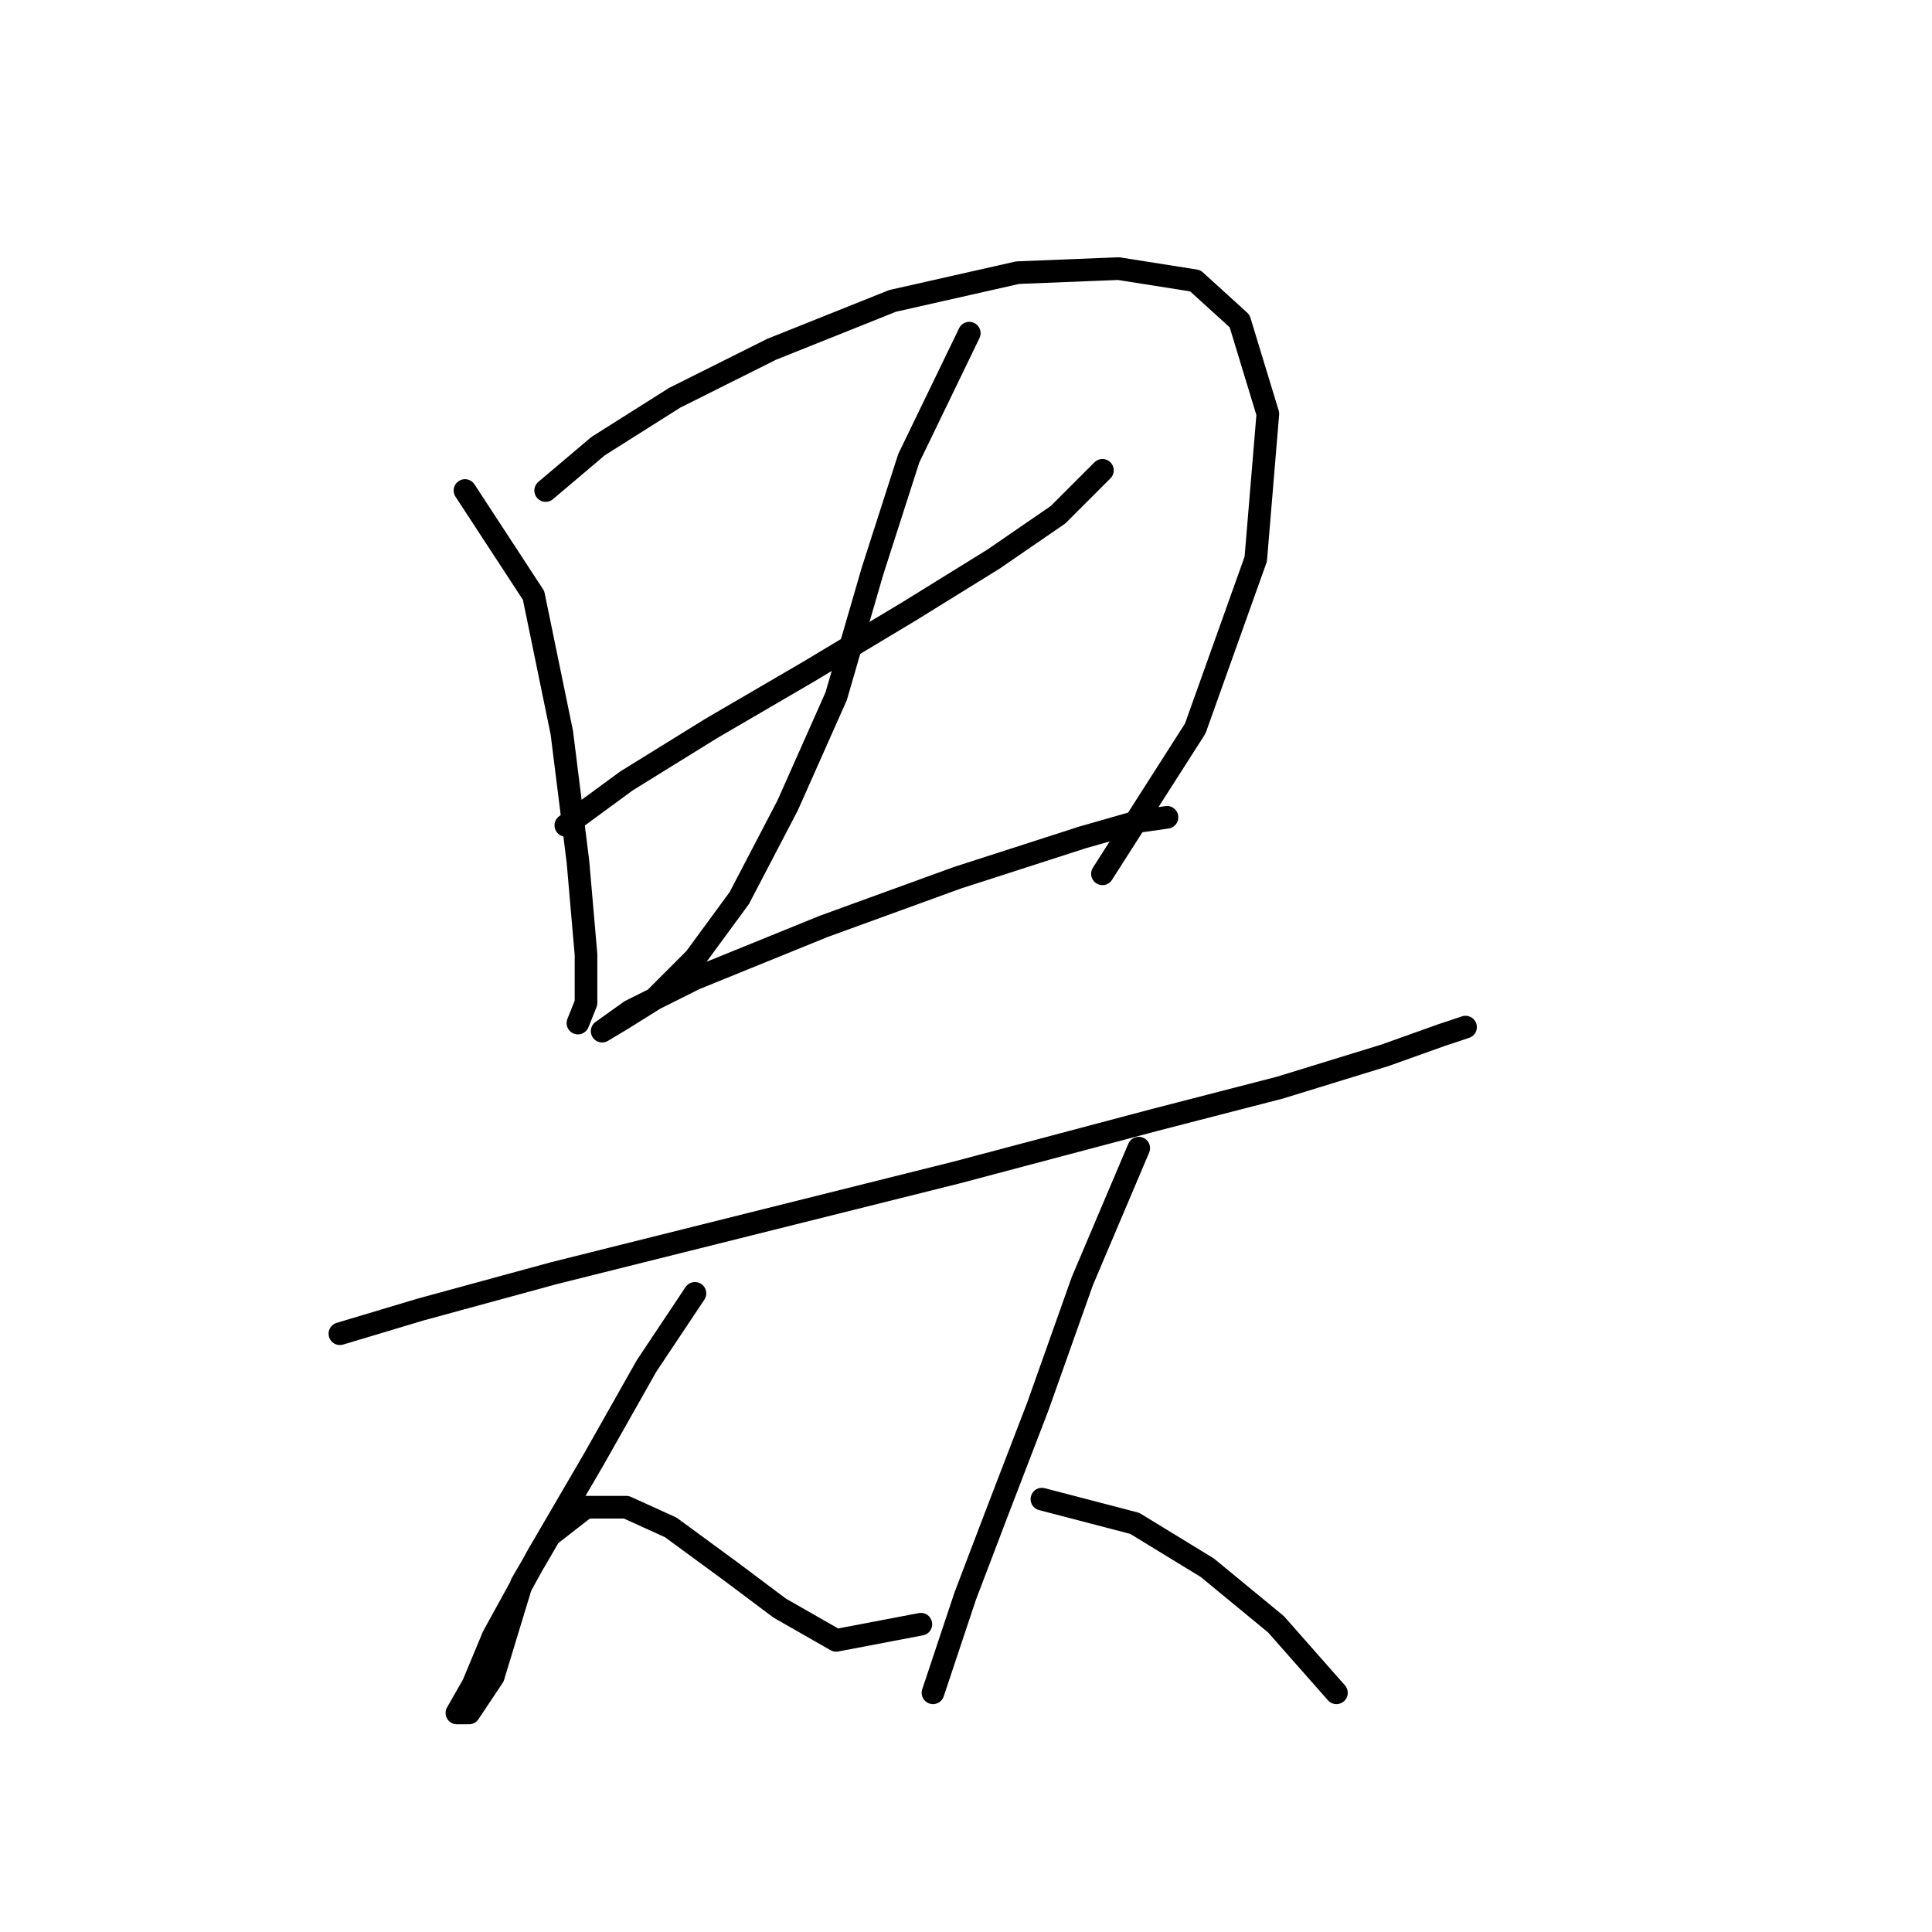 <?xml version="1.0" standalone="no"?>
    <svg width="256" height="256" xmlns="http://www.w3.org/2000/svg" version="1.1">
    <polyline stroke="black" stroke-width="3" stroke-linecap="round" fill="transparent" stroke-linejoin="round" points="61.611 64.995 70.7 78.895 74.442 97.071 76.58 114.178 77.649 126.474 77.649 132.889 76.58 135.562 76.58 135.562 " />
        <polyline stroke="black" stroke-width="3" stroke-linecap="round" fill="transparent" stroke-linejoin="round" points="72.303 64.995 79.253 59.115 89.411 52.7 102.241 46.284 118.279 39.869 134.851 36.127 148.216 35.593 158.374 37.196 164.254 42.542 167.996 54.838 166.393 74.084 158.374 96.537 146.078 115.782 146.078 115.782 " />
        <polyline stroke="black" stroke-width="3" stroke-linecap="round" fill="transparent" stroke-linejoin="round" points="74.976 109.367 82.995 103.486 94.222 96.537 107.052 89.052 120.417 81.033 131.644 74.084 140.197 68.203 146.078 62.322 146.078 62.322 " />
        <polyline stroke="black" stroke-width="3" stroke-linecap="round" fill="transparent" stroke-linejoin="round" points="128.436 44.146 120.417 60.719 115.606 75.687 110.794 92.26 104.379 106.694 97.964 118.99 92.084 127.009 86.738 132.355 82.461 135.028 79.788 136.631 79.788 136.631 83.53 133.958 92.084 129.682 109.191 122.732 126.832 116.317 143.405 110.971 150.889 108.832 154.631 108.298 154.631 108.298 " />
        <polyline stroke="black" stroke-width="3" stroke-linecap="round" fill="transparent" stroke-linejoin="round" points="45.039 176.726 55.731 173.519 73.373 168.707 99.033 162.292 126.832 155.342 153.028 148.393 169.6 144.116 183.5 139.839 190.984 137.166 194.192 136.097 194.192 136.097 " />
        <polyline stroke="black" stroke-width="3" stroke-linecap="round" fill="transparent" stroke-linejoin="round" points="92.084 171.38 85.668 181.003 78.719 193.299 71.234 206.129 65.354 216.821 62.681 223.236 60.542 226.978 62.146 226.978 65.354 222.167 69.096 209.871 72.838 203.456 77.649 199.714 82.995 199.714 88.876 202.387 96.895 208.268 103.31 213.079 110.794 217.356 122.021 215.217 122.021 215.217 " />
        <polyline stroke="black" stroke-width="3" stroke-linecap="round" fill="transparent" stroke-linejoin="round" points="150.889 152.135 143.405 169.777 137.524 186.349 132.178 200.249 127.902 211.475 125.229 219.494 123.625 224.305 123.625 224.305 " />
        <polyline stroke="black" stroke-width="3" stroke-linecap="round" fill="transparent" stroke-linejoin="round" points="138.059 198.645 150.355 201.852 159.977 207.733 169.066 215.217 177.085 224.305 177.085 224.305 " />
        </svg>